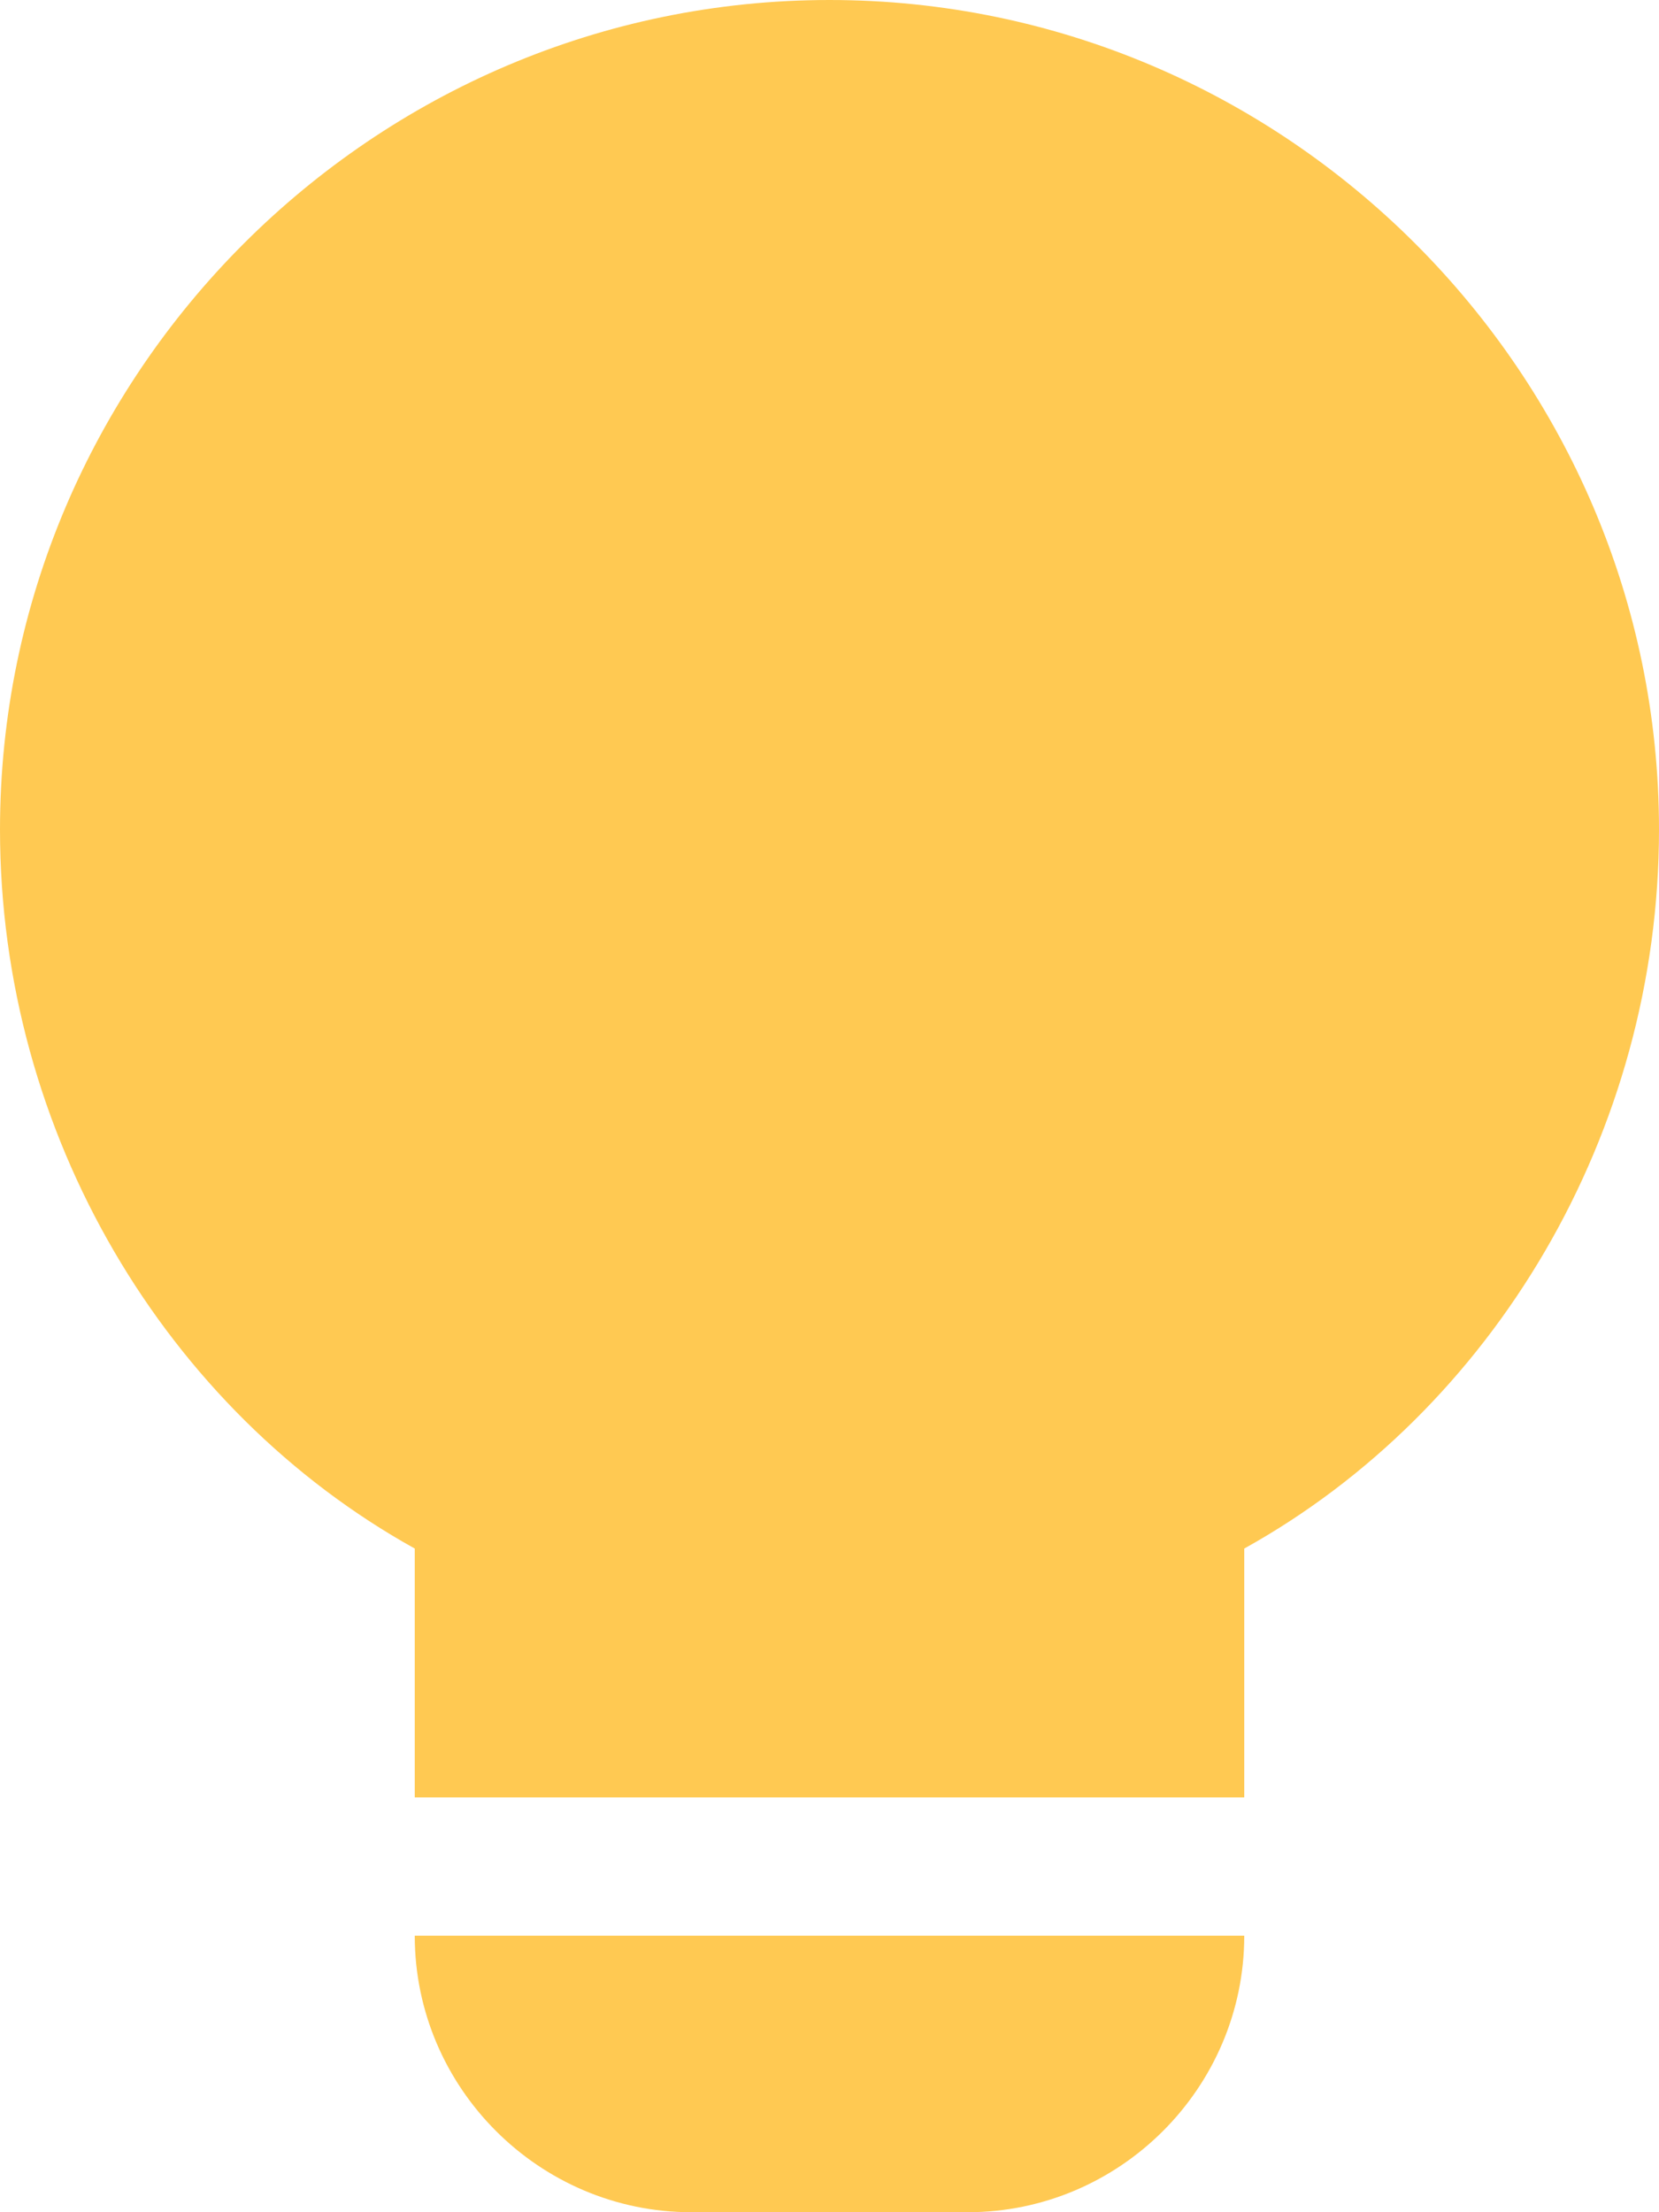 <svg width="12" height="16" viewBox="0 0 12 16" fill="none" xmlns="http://www.w3.org/2000/svg"><path d="M12 6c0-3.3-2.7-6-6-6S0 2.7 0 6c0 2.2 1.2 4.2 3 5.2V13h6v-1.8c1.8-1 3-3 3-5.2zM5 16h2c1.1 0 2-.9 2-2H3c0 1.1.9 2 2 2z" fill="#FFC952"/></svg>